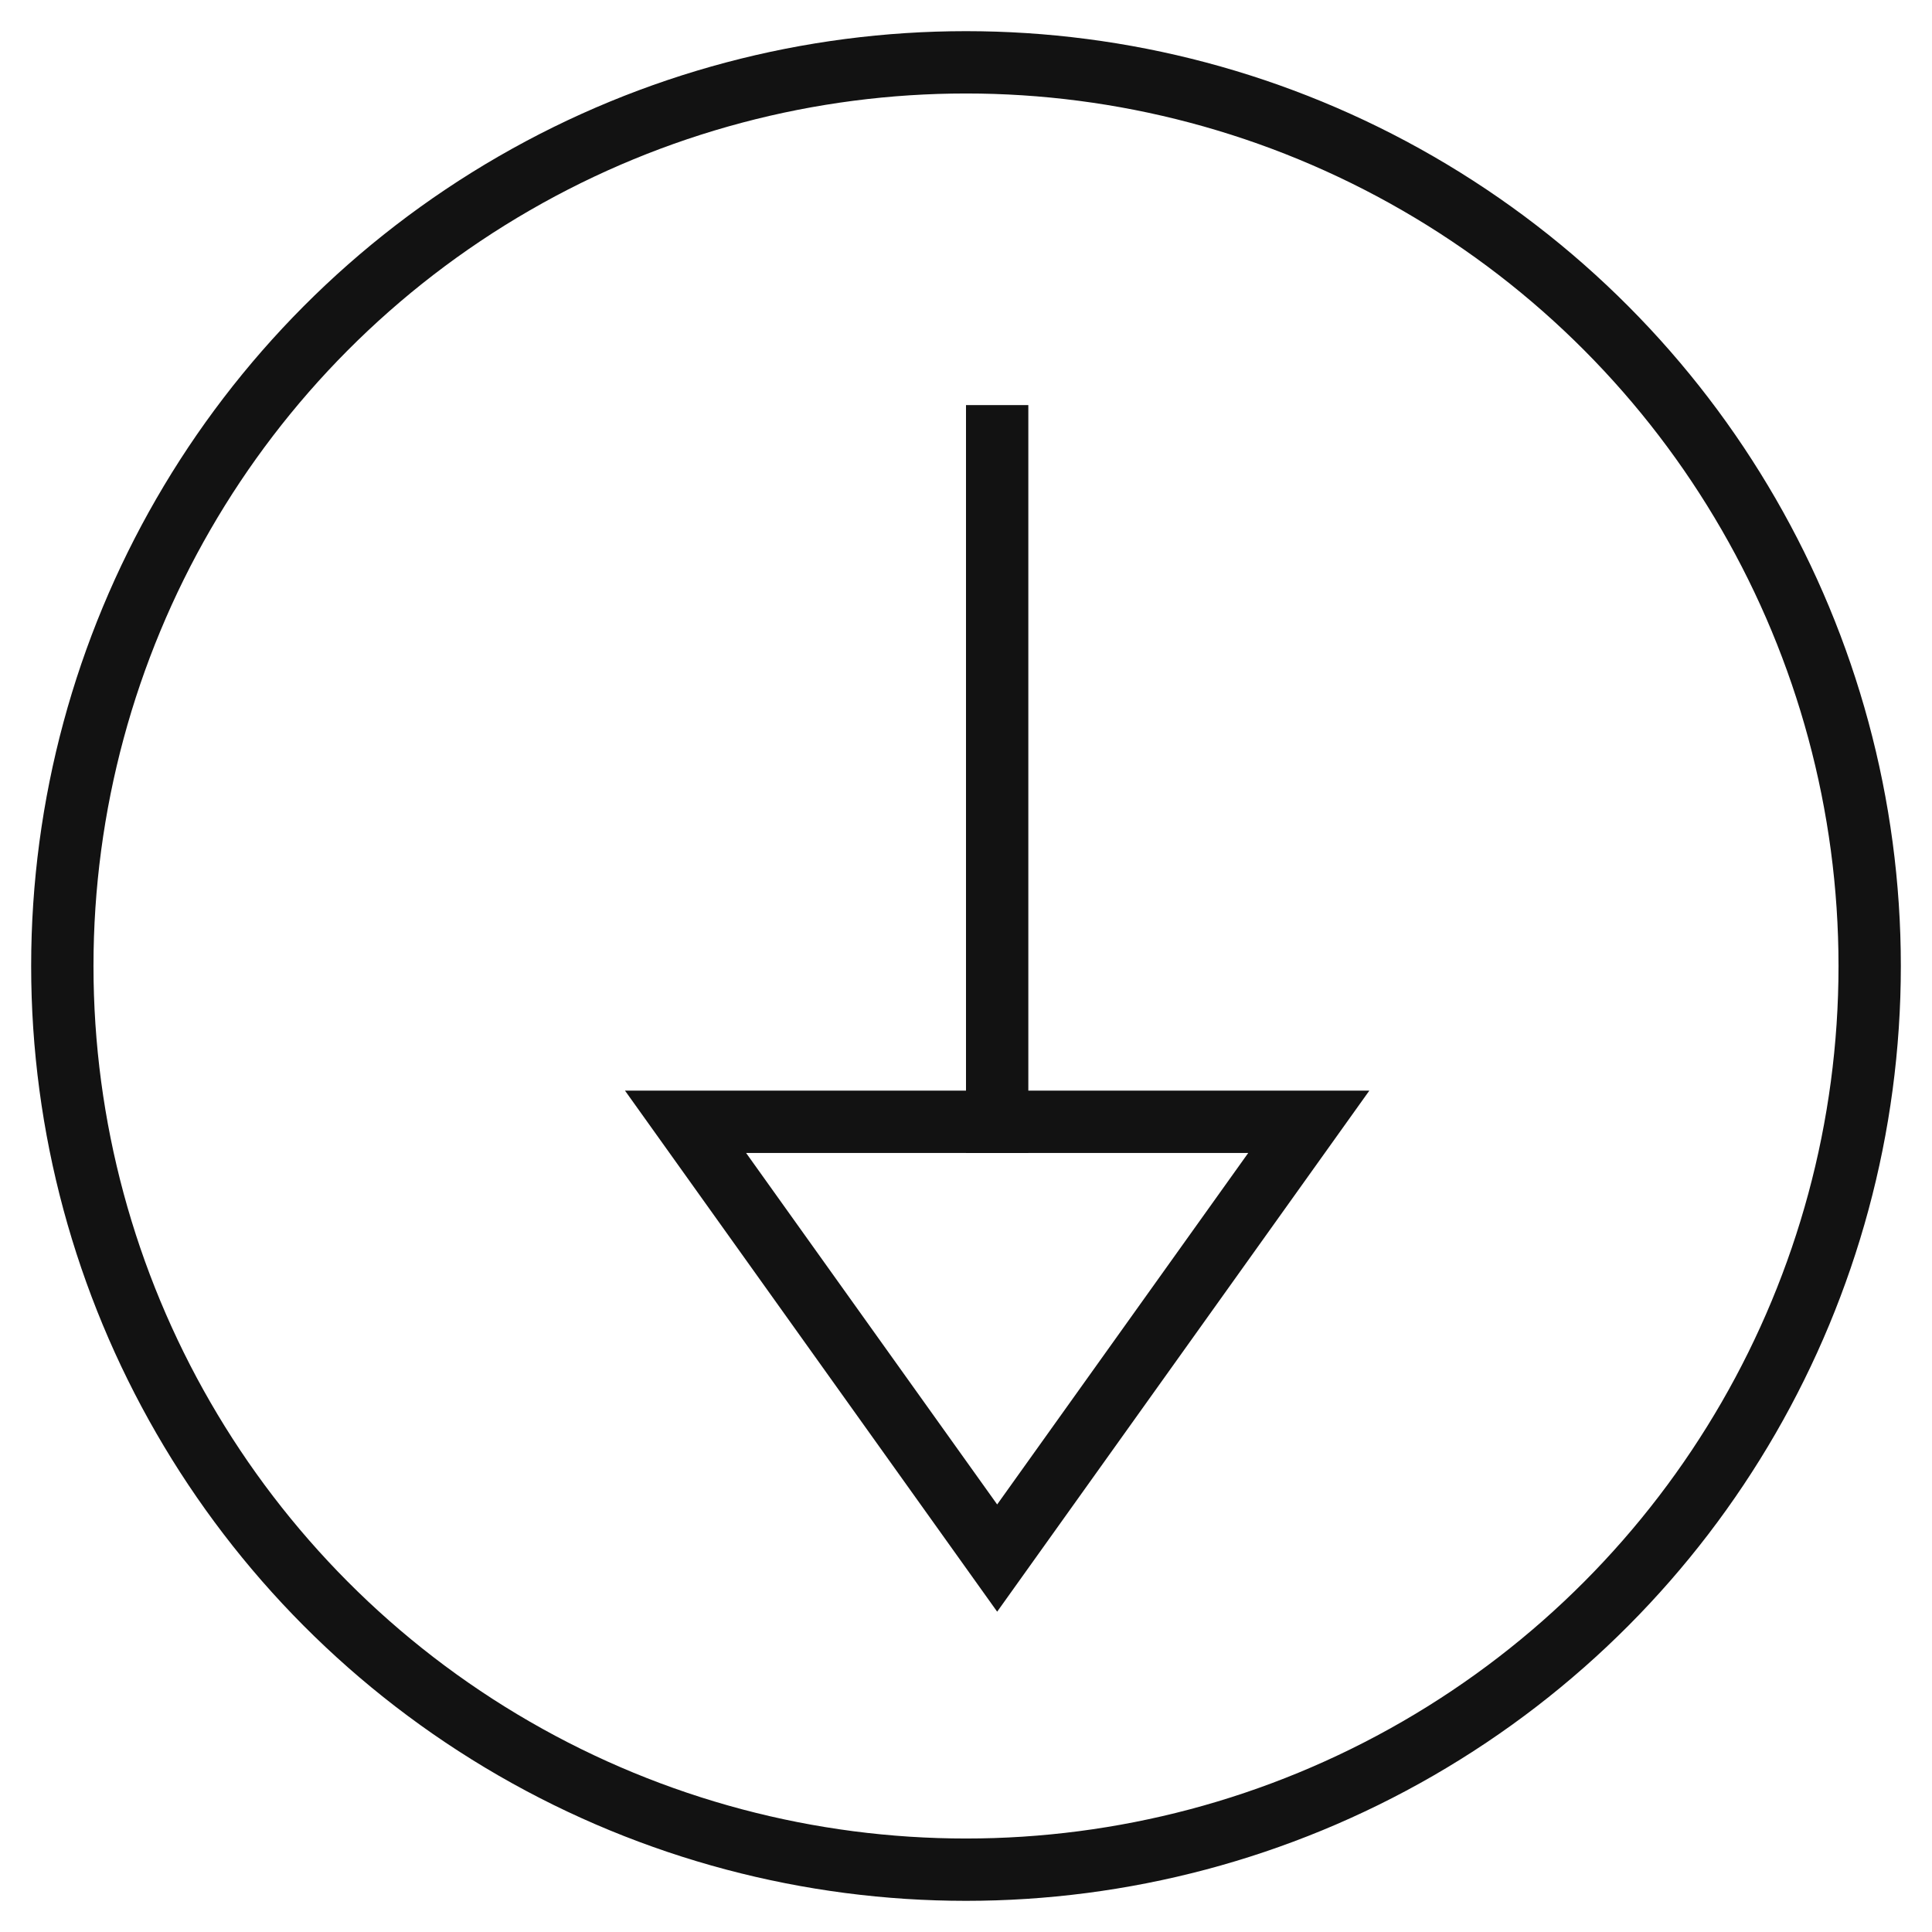 <?xml version="1.0" encoding="UTF-8"?>
<svg width="31px" height="31px" viewBox="0 0 31 31" version="1.1" xmlns="http://www.w3.org/2000/svg" xmlns:xlink="http://www.w3.org/1999/xlink">
    <!-- Generator: Sketch 51.2 (57519) - http://www.bohemiancoding.com/sketch -->
    <title>circle-down</title>
    <desc>Created with Sketch.</desc>
    <defs></defs>
    <g id="website" stroke="none" stroke-width="1" fill="none" fill-rule="evenodd" stroke-linecap="square">
        <g id="whats_is_FAC-open" transform="translate(-1113, -1387)" stroke="#121212">
            <g id="questions" transform="translate(80, 1041)">
                <g id="3" transform="translate(818, 229)">
                    <g id="divider" transform="translate(0, 118)">
                        <g id="circle-down" transform="translate(216, 0)">
                            <path d="M15,6 L15,17" id="Shape"></path>
                            <polygon id="Shape" points="10 17 20 17 15 24"></polygon>
                            <circle id="Oval" cx="14.5" cy="14.5" r="14.5"></circle>
                        </g>
                    </g>
                </g>
            </g>
        </g>
    </g>
</svg>